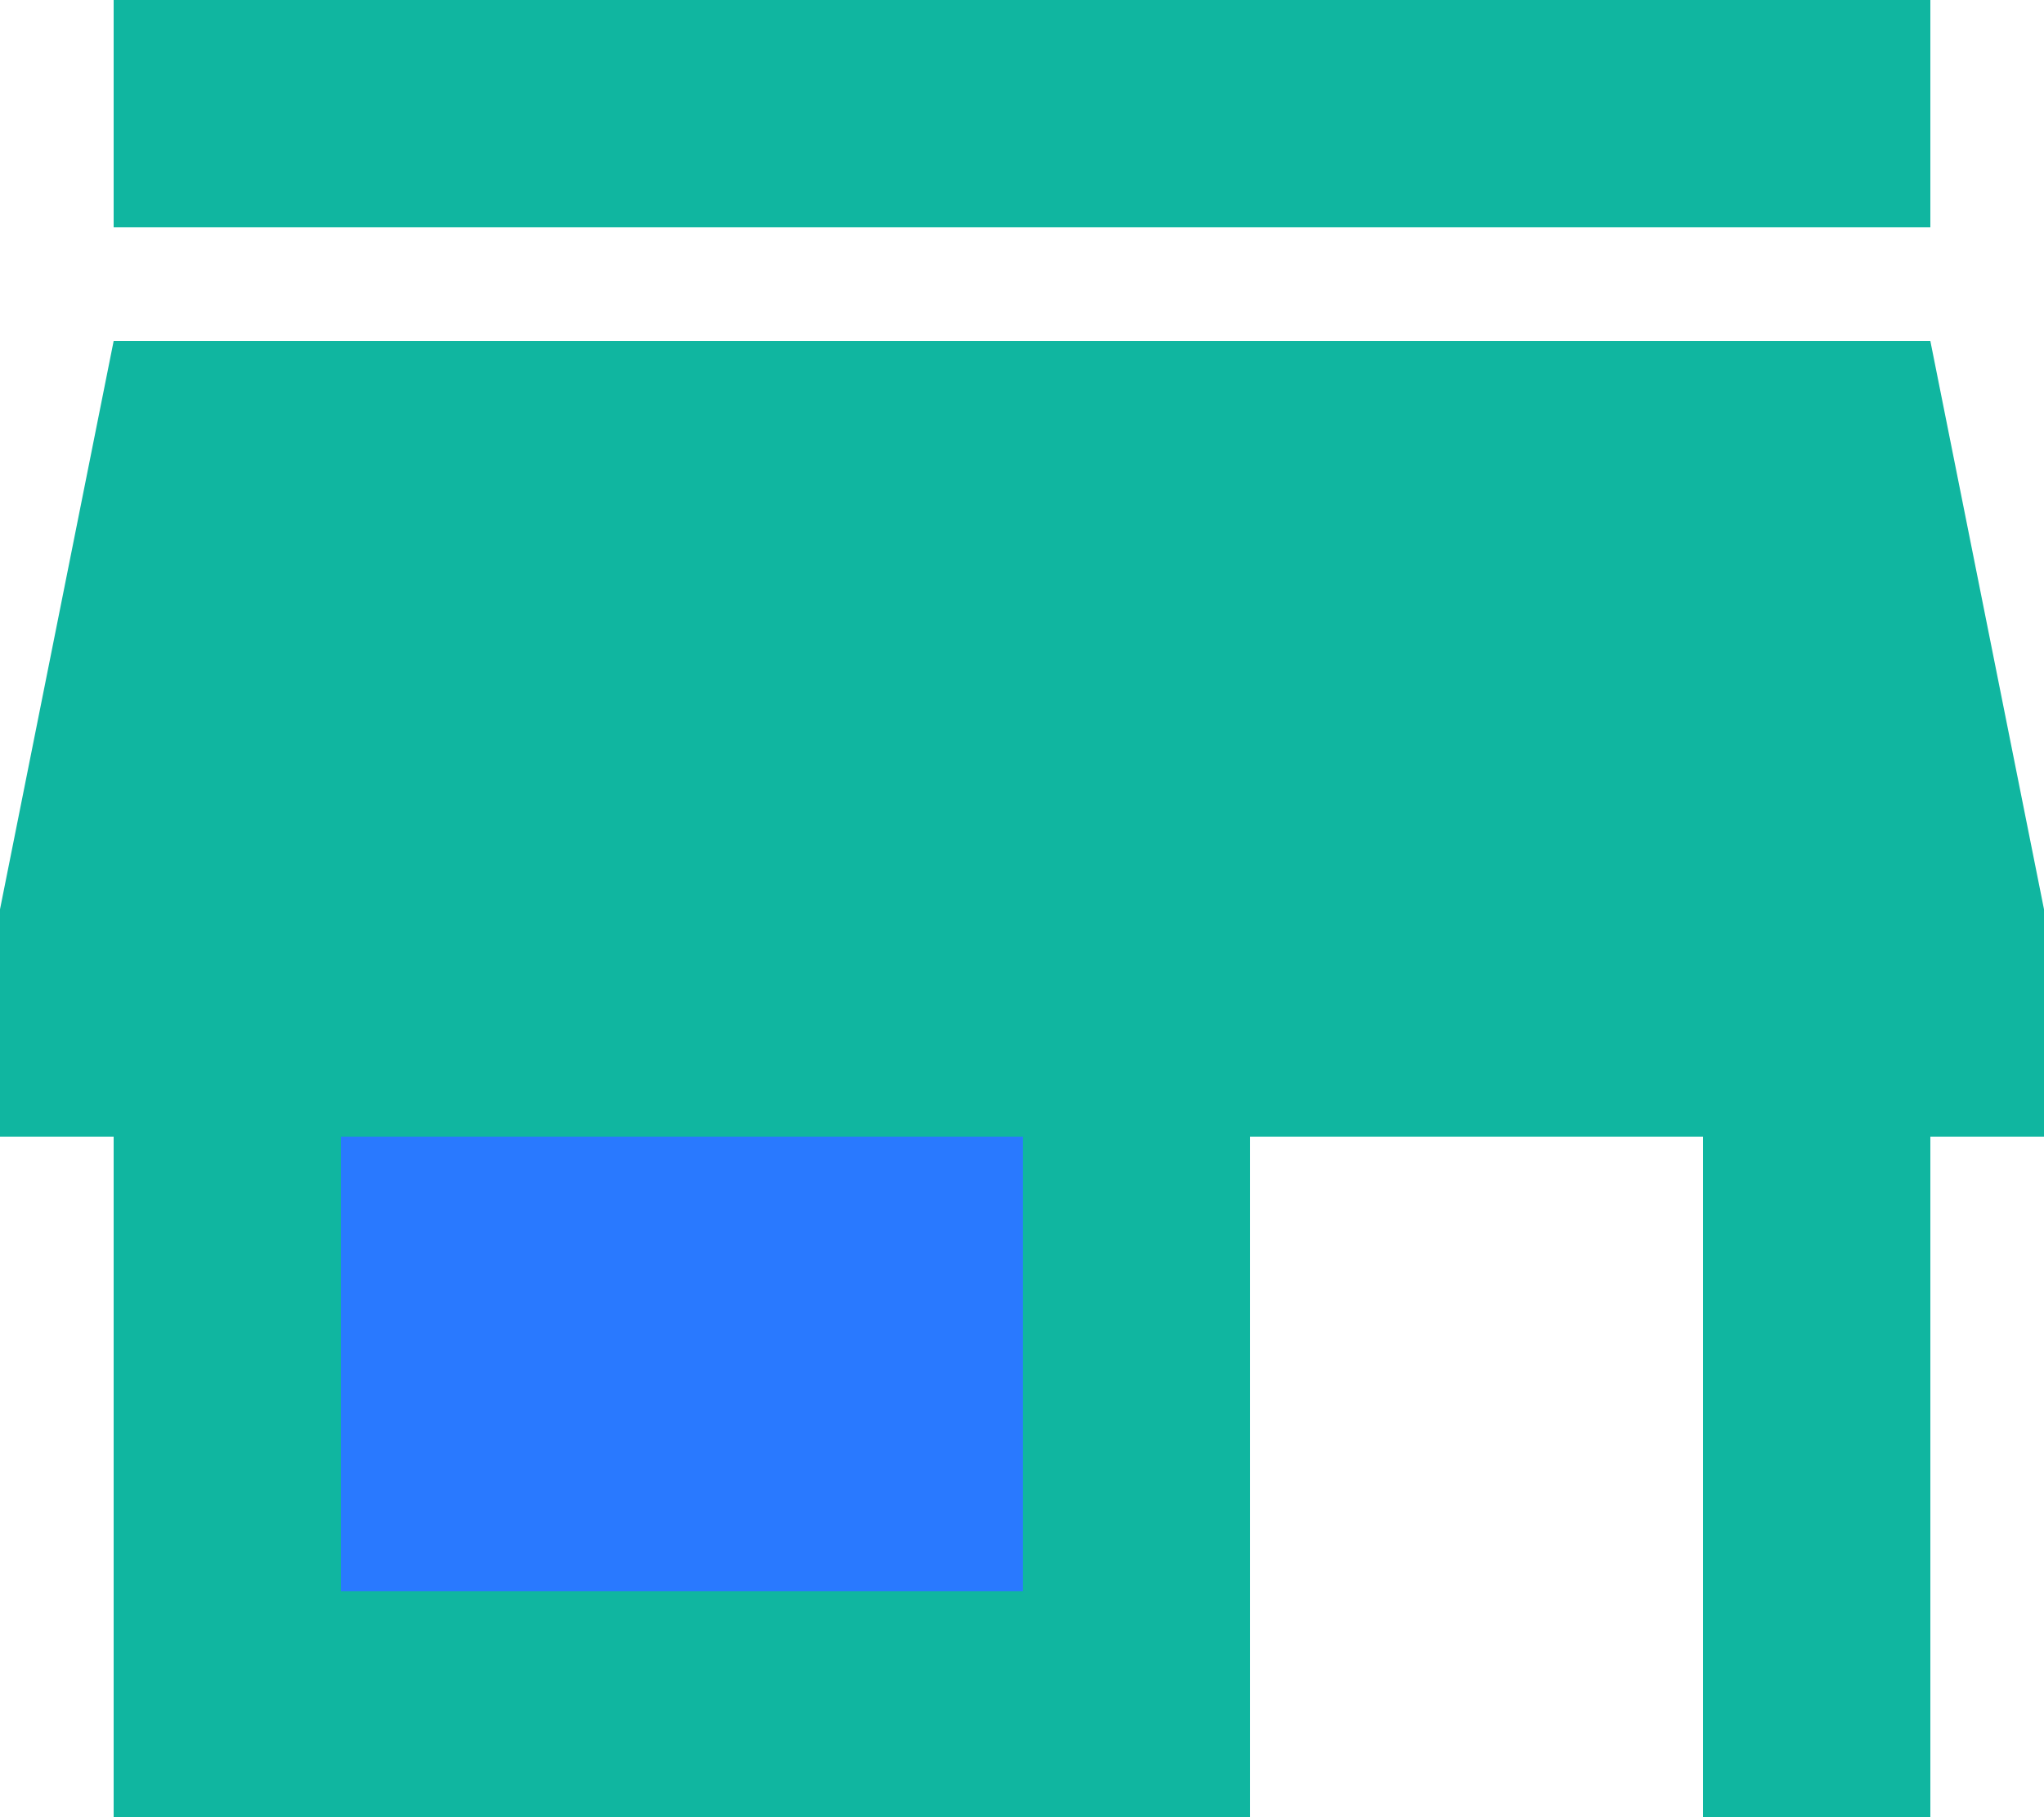 <?xml version="1.0" encoding="utf-8"?>
<!-- Generator: Adobe Illustrator 19.0.0, SVG Export Plug-In . SVG Version: 6.00 Build 0)  -->
<svg version="1.1" id="Layer_1" xmlns="http://www.w3.org/2000/svg" xmlns:xlink="http://www.w3.org/1999/xlink" x="0px" y="0px"
	 viewBox="0 0 125.9 111.9" style="enable-background:new 0 0 125.9 111.9;" xml:space="preserve">
<style type="text/css">
	.Drop_x0020_Shadow{fill:none;}
	.Outer_x0020_Glow_x0020_5_x0020_pt{fill:none;}
	.Blue_x0020_Neon{fill:none;stroke:#8AACDA;stroke-width:7;stroke-linecap:round;stroke-linejoin:round;}
	.Chrome_x0020_Highlight{fill:url(#SVGID_1_);stroke:#FFFFFF;stroke-width:0.363;stroke-miterlimit:1;}
	.Jive_GS{fill:#FFDD00;}
	.Alyssa_GS{fill:#A6D0E4;}
	.st0{fill:#10B6A0;}
	.st1{fill:#2979FF;}
</style>
<linearGradient id="SVGID_1_" gradientUnits="userSpaceOnUse" x1="-526.878" y1="-193.673" x2="-526.878" y2="-194.673">
	<stop  offset="0" style="stop-color:#656565"/>
	<stop  offset="0.618" style="stop-color:#1B1B1B"/>
	<stop  offset="0.629" style="stop-color:#545454"/>
	<stop  offset="0.983" style="stop-color:#3E3E3E"/>
</linearGradient>
<g id="XMLID_20_">
	<rect id="XMLID_19_" x="7" y="0" class="st0" width="111.9" height="14"/>
	<polygon id="XMLID_18_" class="st0" points="125.9,70 125.9,56 118.9,21 7,21 0,56 0,70 7,70 7,111.9 77,111.9 77,70 104.9,70 
		104.9,111.9 118.9,111.9 118.9,70 	"/>
	<rect id="XMLID_17_" x="21" y="70" class="st1" width="42" height="28"/>
</g>
</svg>
